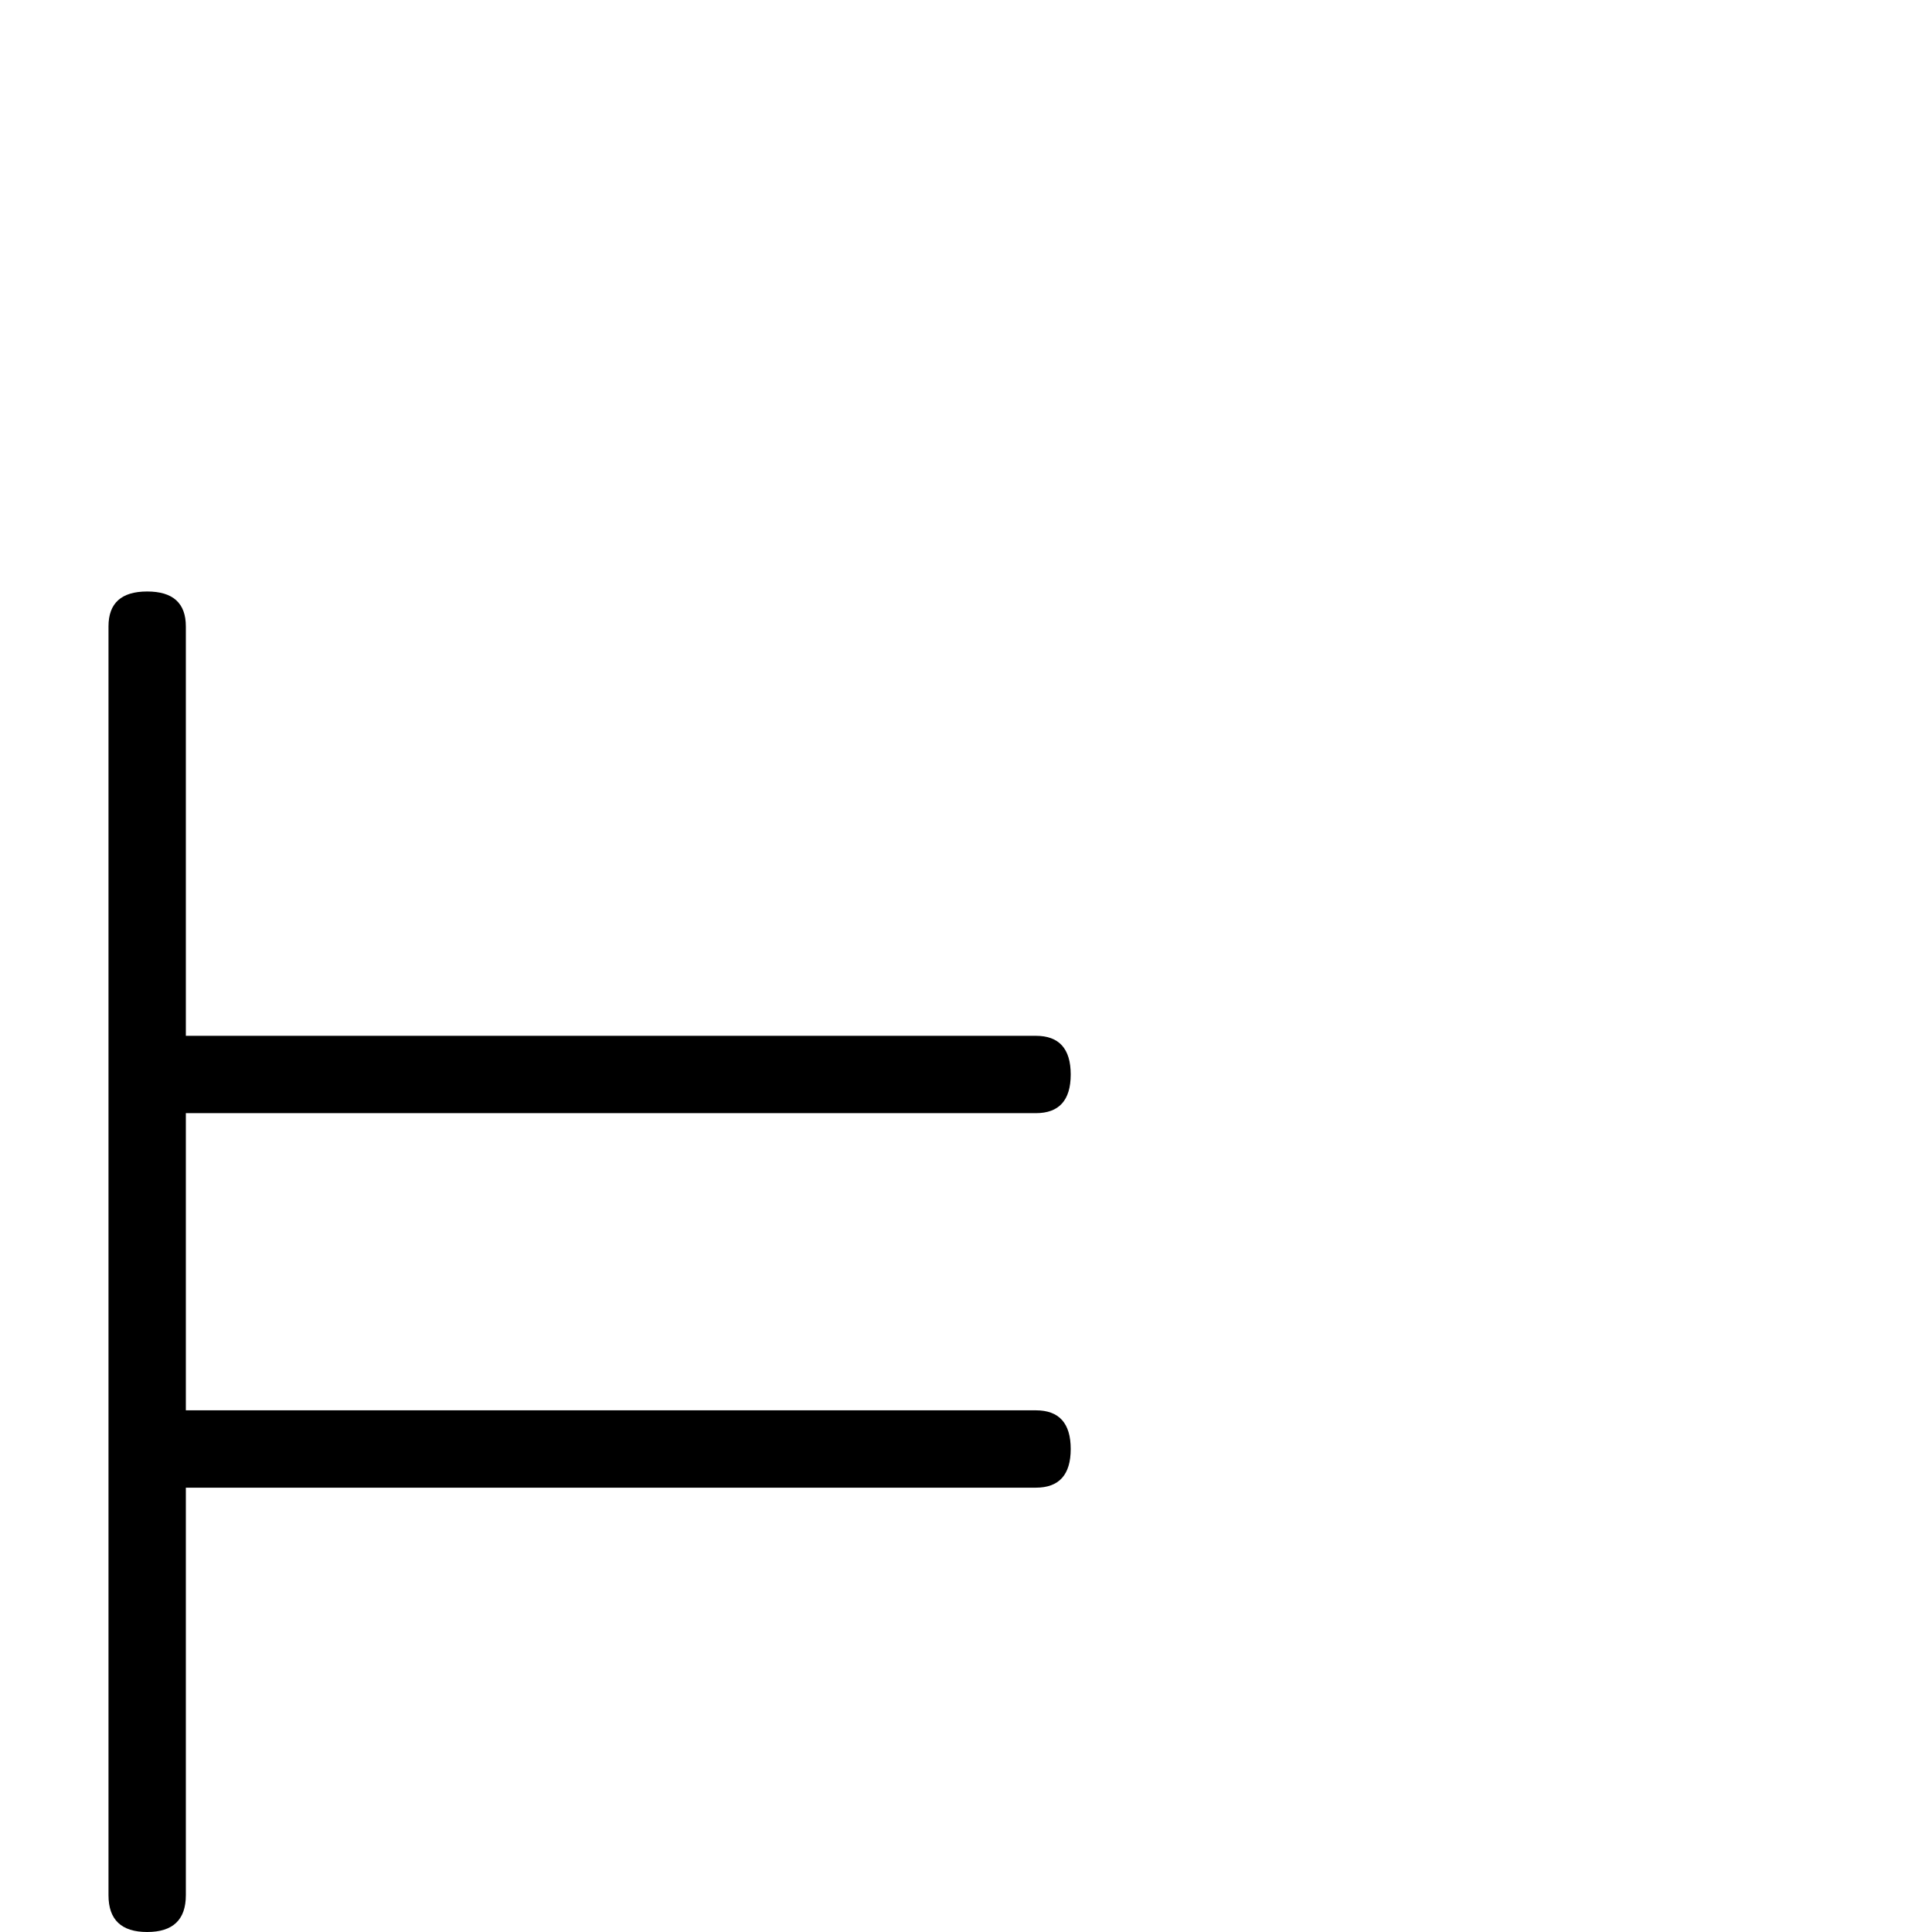 <?xml version="1.0" standalone="no"?>
<!DOCTYPE svg PUBLIC "-//W3C//DTD SVG 1.1//EN" "http://www.w3.org/Graphics/SVG/1.1/DTD/svg11.dtd" >
<svg viewBox="0 -442 2048 2048">
  <g transform="matrix(1 0 0 -1 0 1606)">
   <path fill="currentColor"
d="M1135 512q0 -41 -37 -41h-901v-432q0 -39 -41 -39t-41 39v1345q0 37 41 37t41 -37v-434h901q37 0 37 -41t-37 -41h-901v-315h901q37 0 37 -41z" />
  </g>

</svg>
